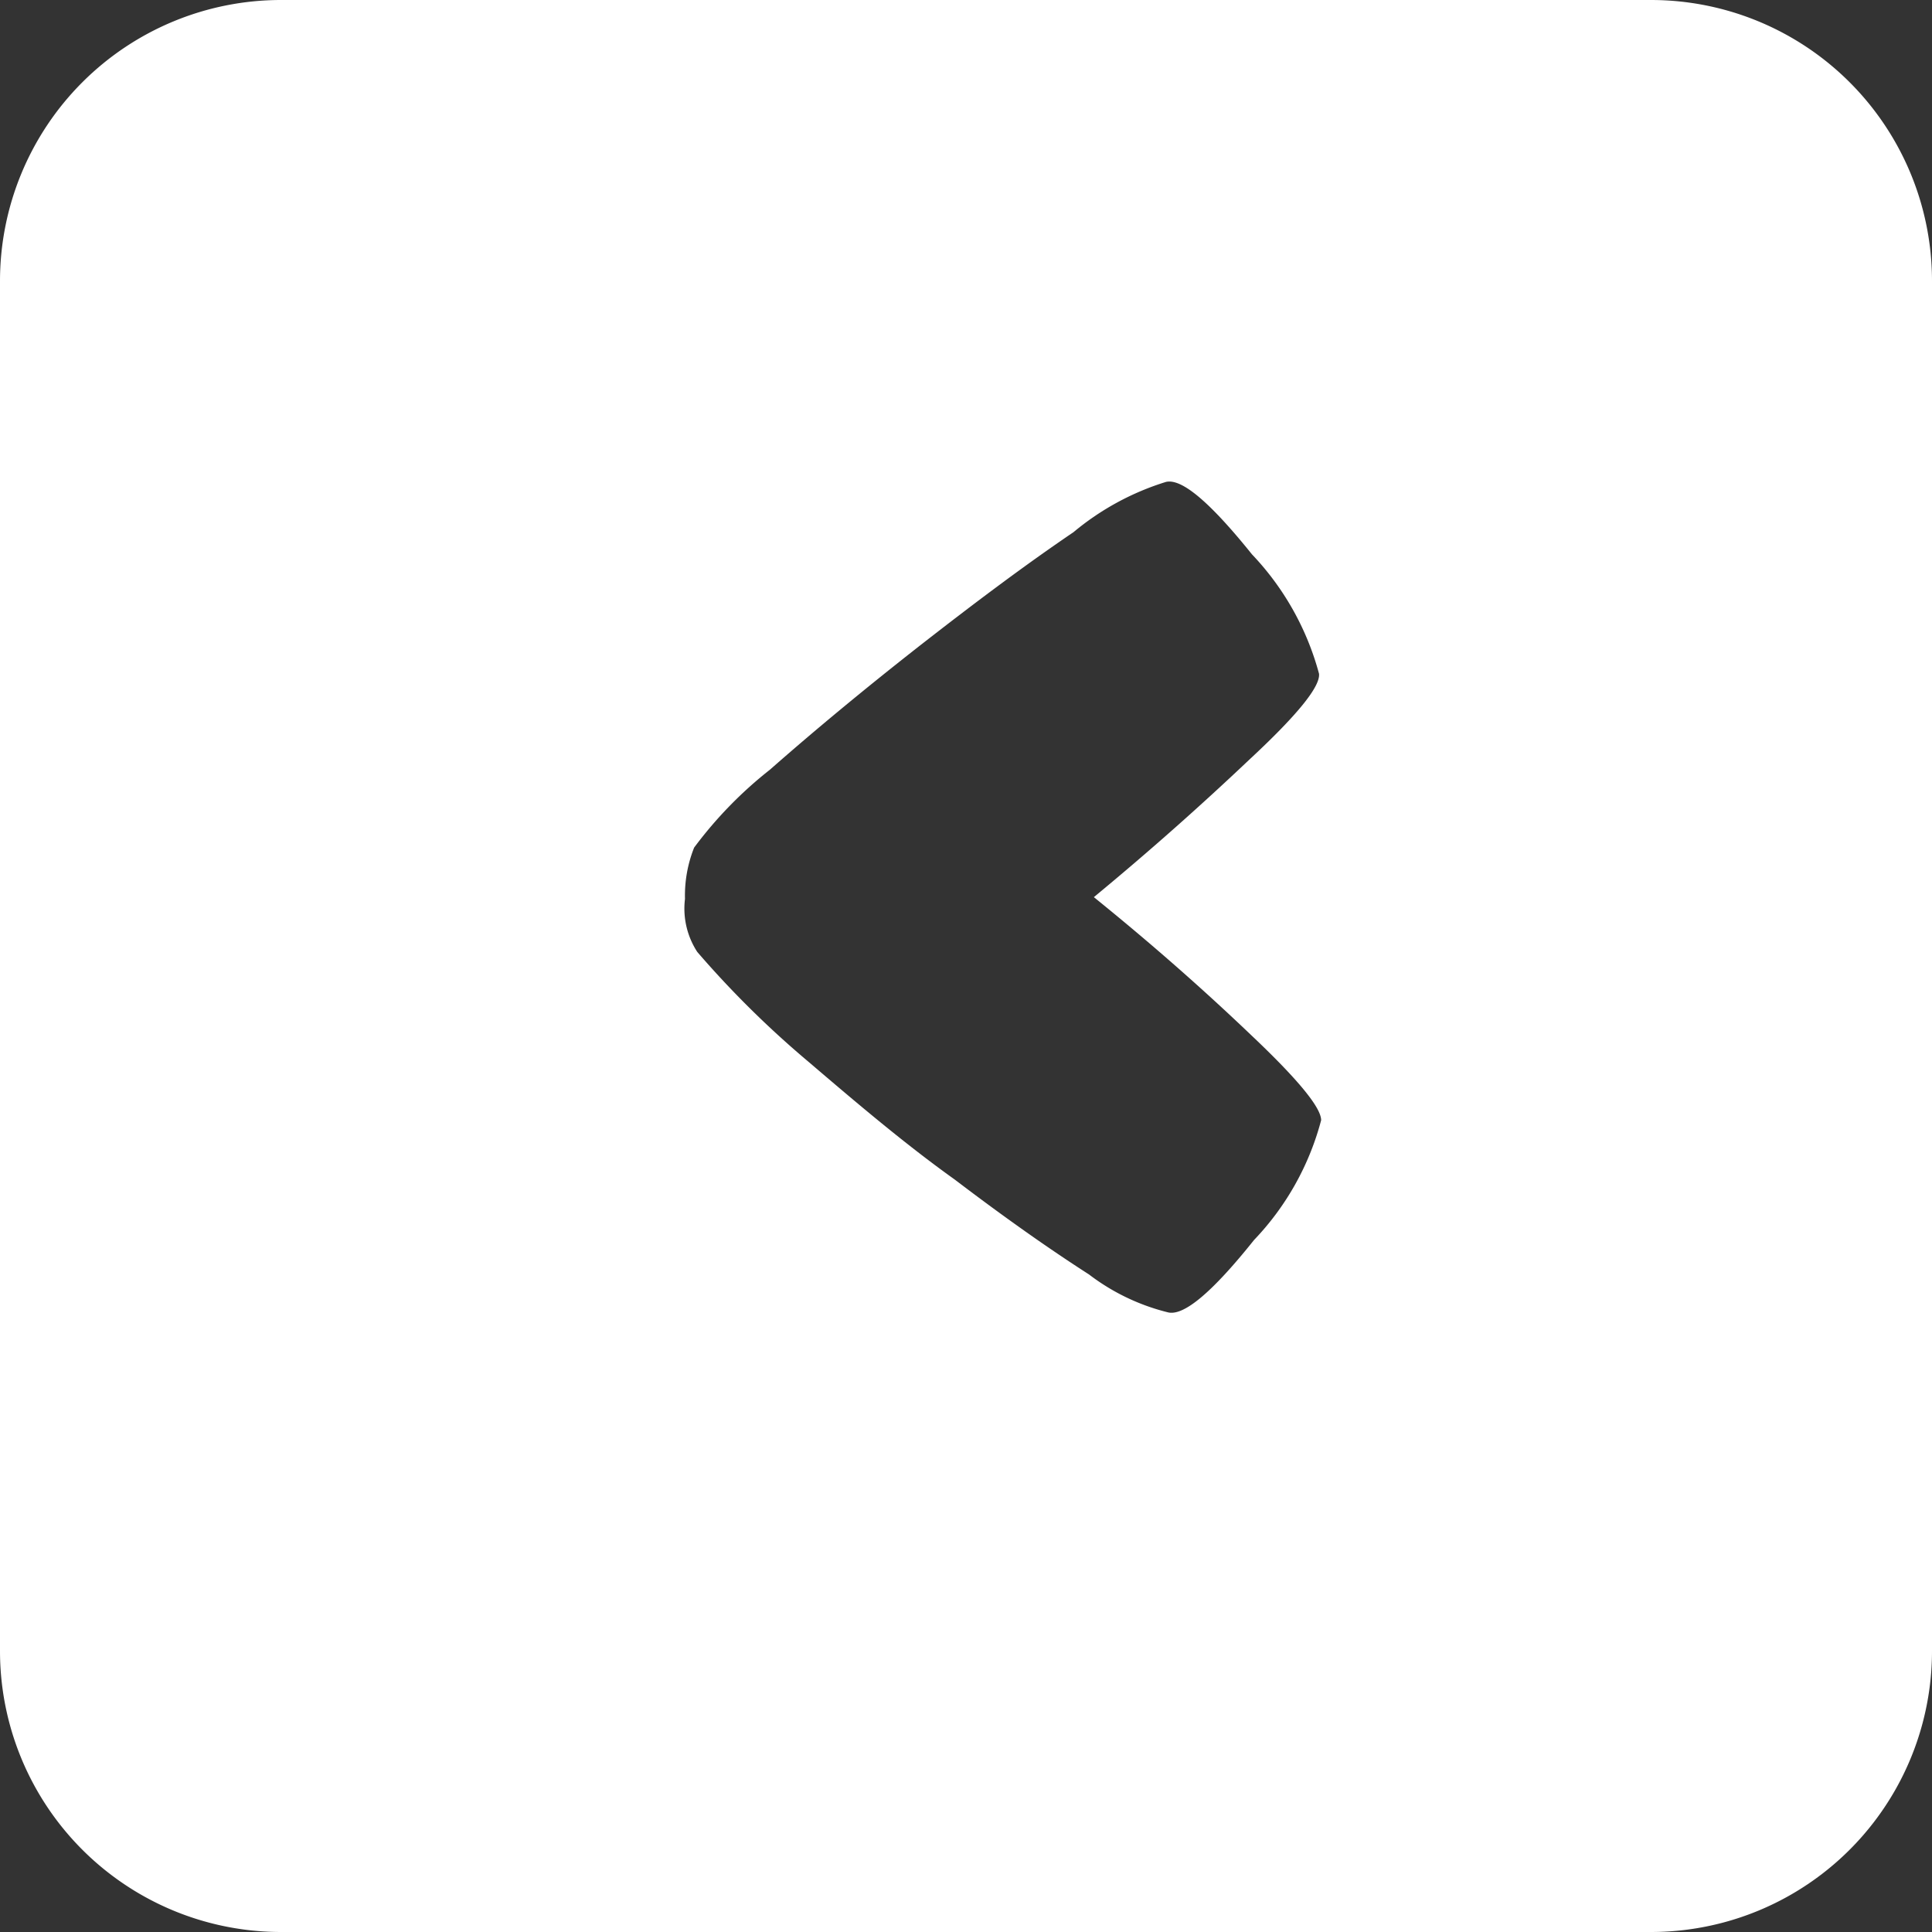 <svg xmlns="http://www.w3.org/2000/svg" viewBox="0 0 55 55"><rect x="0" y="0" width="55" height="55" fill="#333333" stroke="none"/><defs><style>.cls-1{fill:#fff;}</style></defs><title>less-than_white</title><g id="Layer_2" data-name="Layer 2"><g id="Black"><path class="cls-1" d="M47,0H8A8,8,0,0,0,0,8V47a8,8,0,0,0,8,8H47a8,8,0,0,0,8-8V8A8,8,0,0,0,47,0ZM35.61,29.46q2,1.89,2,2.43a7.81,7.81,0,0,1-1.91,3.41c-1.19,1.49-2,2.17-2.45,2.06A6.12,6.12,0,0,1,31,36.28q-1.73-1.11-3.82-2.7c-1.4-1-2.78-2.17-4.16-3.35a27.71,27.71,0,0,1-3.17-3.13,2.26,2.26,0,0,1-.35-1.51,3.69,3.69,0,0,1,.26-1.46,11.71,11.71,0,0,1,2.16-2.22q1.92-1.69,4.24-3.51c1.55-1.21,3-2.3,4.4-3.25a7.61,7.61,0,0,1,2.63-1.43c.45-.11,1.26.58,2.45,2.06a7.9,7.9,0,0,1,1.91,3.4q.06.55-2,2.46c-1.33,1.26-2.8,2.57-4.41,3.9C32.81,26.89,34.28,28.19,35.61,29.46Z"/></g></g></svg>